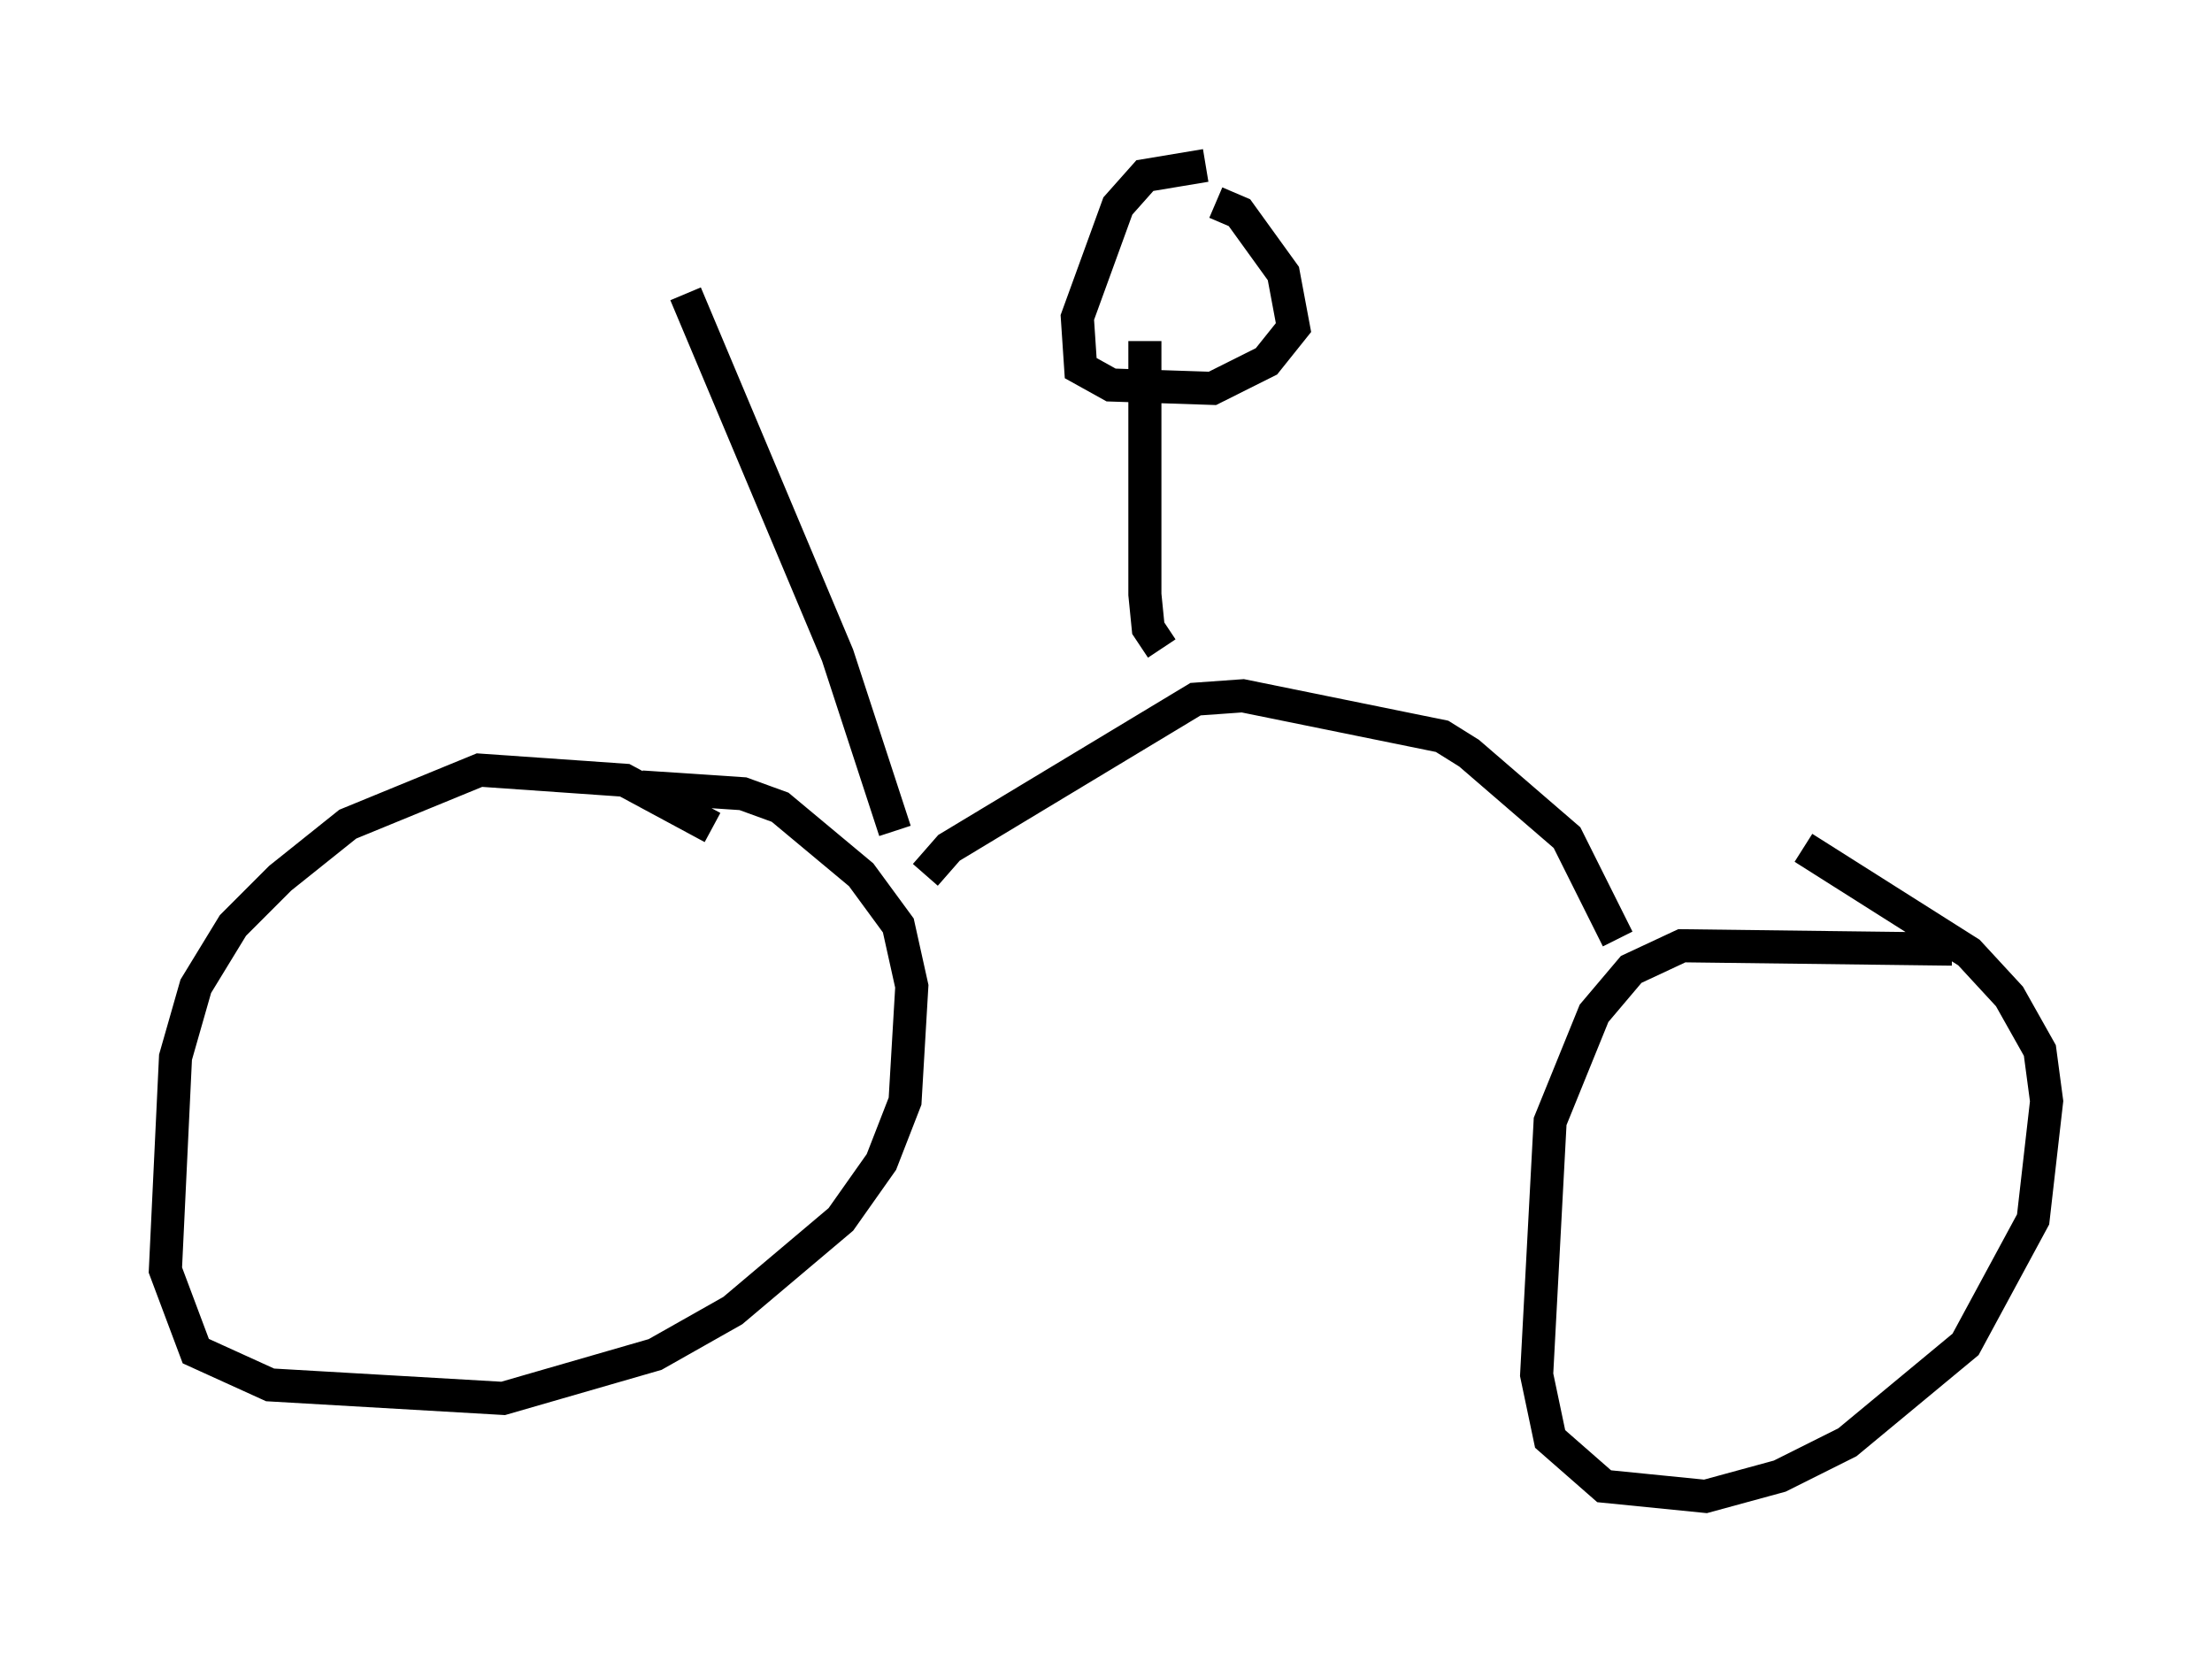<?xml version="1.0" encoding="utf-8" ?>
<svg baseProfile="full" height="50.221" version="1.1" width="66.861" xmlns="http://www.w3.org/2000/svg" xmlns:ev="http://www.w3.org/2001/xml-events" xmlns:xlink="http://www.w3.org/1999/xlink"><defs /><rect fill="white" height="50.221" width="66.861" x="0" y="0" /><path d="M22.252, 26.131 m-0.715, -1.123 l-2.654, -1.429 -4.39, -0.306 l-3.981, 1.633 -2.042, 1.633 l-1.429, 1.429 -1.123, 1.838 l-0.613, 2.144 -0.306, 6.431 l0.919, 2.45 2.246, 1.021 l7.044, 0.408 4.594, -1.327 l2.348, -1.327 3.267, -2.756 l1.225, -1.735 0.715, -1.838 l0.204, -3.471 -0.408, -1.838 l-1.123, -1.531 -2.45, -2.042 l-1.123, -0.408 -3.063, -0.204 m39.609, 4.9 l-8.167, -0.102 -1.531, 0.715 l-1.123, 1.327 -1.327, 3.267 l-0.408, 7.656 0.408, 1.94 l1.633, 1.429 3.063, 0.306 l2.246, -0.613 2.042, -1.021 l3.573, -2.96 2.042, -3.777 l0.408, -3.573 -0.204, -1.531 l-0.919, -1.633 -1.225, -1.327 l-5.002, -3.165 m-26.542, 0.817 l0.715, -0.817 7.452, -4.492 l1.429, -0.102 6.023, 1.225 l0.817, 0.51 2.96, 2.552 l1.531, 3.063 m-13.781, -8.779 l-0.408, -0.613 -0.102, -1.021 l0.0, -7.656 m1.838, -5.308 l-1.838, 0.306 -0.817, 0.919 l-1.225, 3.369 0.102, 1.531 l0.919, 0.51 3.063, 0.102 l1.633, -0.817 0.817, -1.021 l-0.306, -1.633 -1.327, -1.838 l-0.715, -0.306 m-9.698, 18.988 l-1.735, -5.308 -4.594, -10.923 " fill="none" stroke="black" stroke-width="1" /></svg>